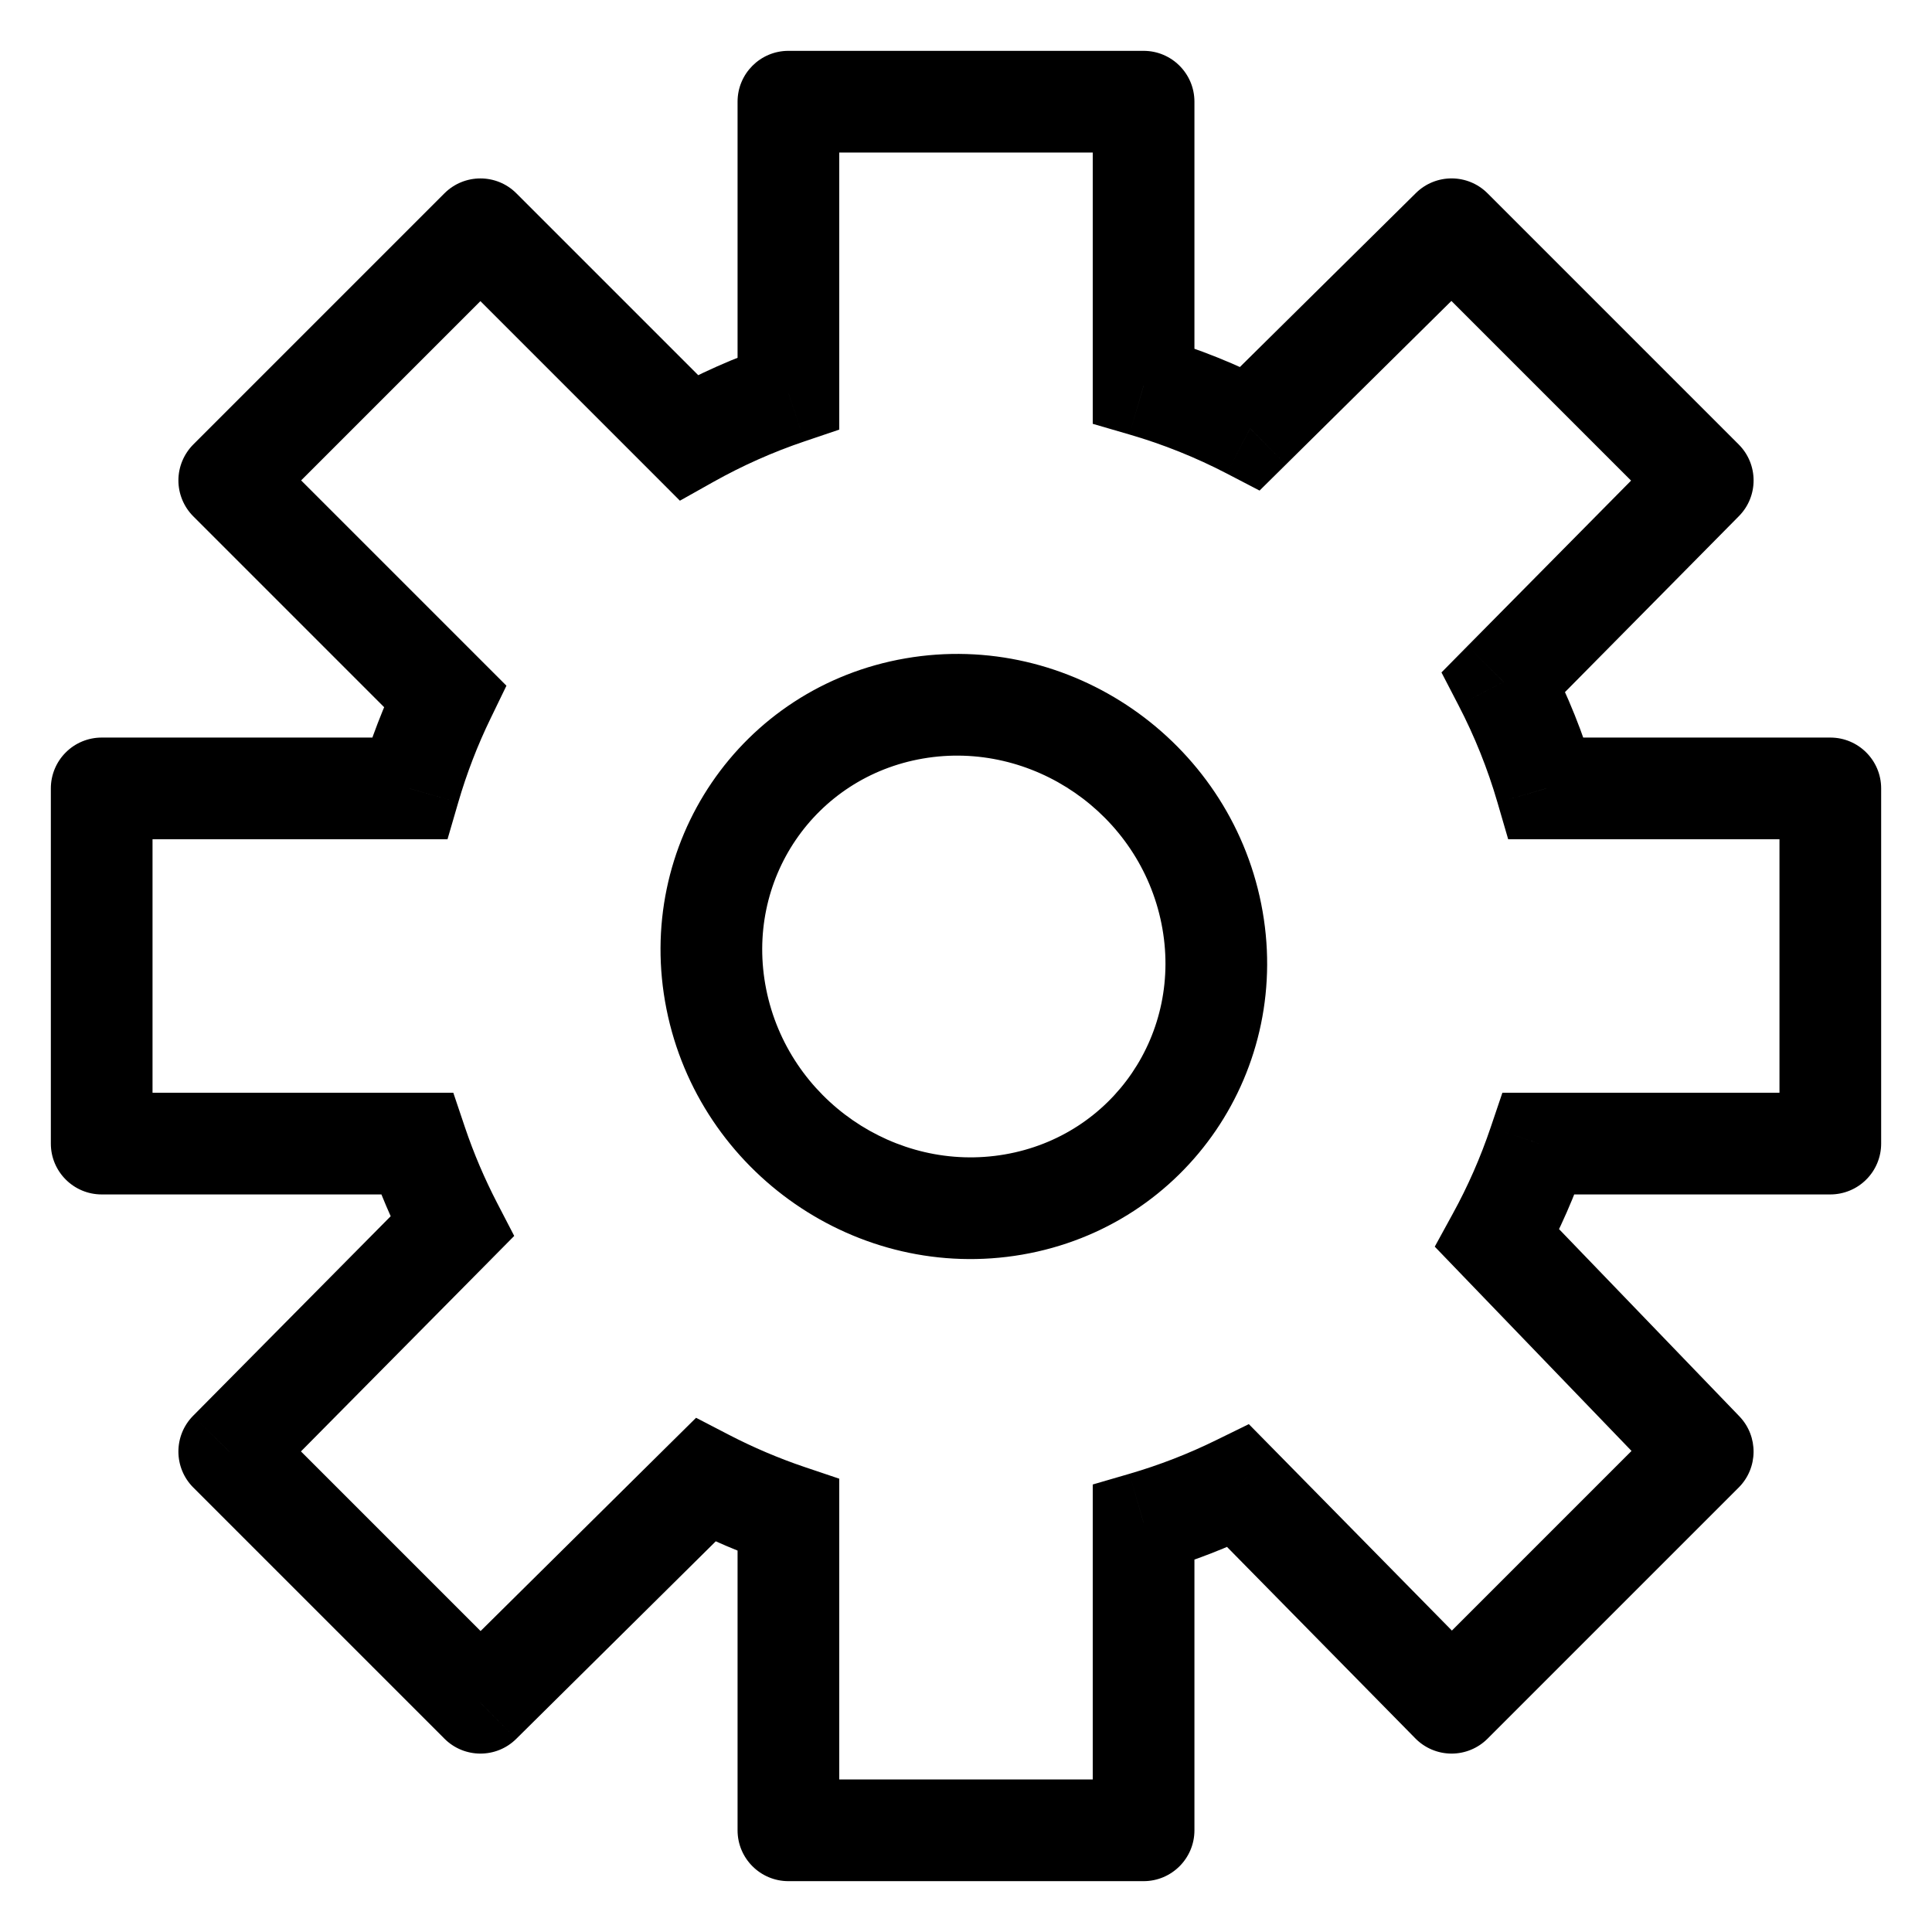 <svg width="38" height="38" viewBox="0 0 38 38" fill="none" xmlns="http://www.w3.org/2000/svg" xmlns:xlink="http://www.w3.org/1999/xlink">
<path d="M15.507,2L15.507,1C14.955,1 14.507,1.448 14.507,2L15.507,2ZM22.493,2L23.493,2C23.493,1.448 23.045,1 22.493,1L22.493,2ZM22.493,36L22.493,37C23.045,37 23.493,36.552 23.493,36L22.493,36ZM15.507,36L14.507,36C14.507,36.552 14.955,37 15.507,37L15.507,36ZM36,15.507L37,15.507C37,14.955 36.552,14.507 36,14.507L36,15.507ZM36,22.493L36,23.493C36.265,23.493 36.52,23.388 36.707,23.2C36.895,23.013 37,22.758 37,22.493L36,22.493ZM2,22.493L1,22.493C1,23.045 1.448,23.493 2,23.493L2,22.493ZM2,15.507L2,14.507C1.735,14.507 1.48,14.612 1.293,14.8C1.105,14.987 1,15.242 1,15.507L2,15.507ZM28.551,4.509L29.258,3.802C28.869,3.413 28.239,3.411 27.848,3.798L28.551,4.509ZM33.491,9.449L34.202,10.152C34.589,9.761 34.587,9.131 34.198,8.742L33.491,9.449ZM9.449,33.491L8.742,34.198C9.131,34.587 9.762,34.589 10.153,34.202L9.449,33.491ZM4.509,28.551L3.798,27.847C3.411,28.238 3.413,28.869 3.802,29.258L4.509,28.551ZM33.491,28.551L34.198,29.258C34.583,28.873 34.589,28.25 34.211,27.857L33.491,28.551ZM28.551,33.491L27.838,34.192C28.025,34.382 28.28,34.49 28.547,34.491C28.813,34.492 29.069,34.387 29.258,34.198L28.551,33.491ZM4.509,9.449L3.802,8.742C3.615,8.93 3.509,9.184 3.509,9.449C3.509,9.714 3.615,9.969 3.802,10.156L4.509,9.449ZM9.449,4.509L10.156,3.802C9.766,3.412 9.133,3.412 8.742,3.802L9.449,4.509ZM30.268,22.493L30.268,21.493L29.55,21.493L29.32,22.173L30.268,22.493ZM29.45,24.356L28.573,23.875L28.22,24.52L28.73,25.05L29.45,24.356ZM24.356,29.226L25.069,28.525L24.563,28.011L23.916,28.328L24.356,29.226ZM22.493,29.948L22.214,28.988L21.493,29.198L21.493,29.948L22.493,29.948ZM15.507,29.802L16.507,29.802L16.507,29.084L15.827,28.855L15.507,29.802ZM13.877,29.109L14.337,28.221L13.691,27.886L13.173,28.398L13.877,29.109ZM8.891,24.123L9.602,24.827L10.114,24.309L9.779,23.663L8.891,24.123ZM8.198,22.493L9.145,22.173L8.916,21.493L8.198,21.493L8.198,22.493ZM8.052,15.507L8.052,16.507L8.802,16.507L9.012,15.786L8.052,15.507ZM8.751,13.691L9.651,14.127L9.961,13.487L9.458,12.984L8.751,13.691ZM13.545,8.605L12.838,9.312L13.373,9.848L14.034,9.477L13.545,8.605ZM15.507,7.732L15.827,8.68L16.507,8.45L16.507,7.732L15.507,7.732ZM22.493,7.586L21.493,7.586L21.493,8.336L22.214,8.546L22.493,7.586ZM24.589,8.426L24.128,9.313L24.774,9.649L25.292,9.137L24.589,8.426ZM29.574,13.411L28.863,12.708L28.352,13.226L28.687,13.872L29.574,13.411ZM30.414,15.507L29.454,15.786L29.664,16.507L30.414,16.507L30.414,15.507ZM15.507,3L22.493,3L22.493,1L15.507,1L15.507,3ZM22.493,35L15.507,35L15.507,37L22.493,37L22.493,35ZM35,15.507L35,22.493L37,22.493L37,15.507L35,15.507ZM3,22.493L3,15.507L1,15.507L1,22.493L3,22.493ZM27.844,5.216L32.784,10.156L34.198,8.742L29.258,3.802L27.844,5.216ZM10.156,32.784L5.216,27.844L3.802,29.258L8.742,34.198L10.156,32.784ZM32.784,27.844L27.844,32.784L29.258,34.198L34.198,29.258L32.784,27.844ZM5.216,10.156L10.156,5.216L8.742,3.802L3.802,8.742L5.216,10.156ZM29.32,22.173C29.12,22.766 28.87,23.335 28.573,23.875L30.327,24.837C30.679,24.194 30.977,23.518 31.215,22.813L29.32,22.173ZM23.916,28.328C23.373,28.595 22.804,28.816 22.214,28.988L22.773,30.909C23.475,30.704 24.151,30.441 24.797,30.124L23.916,28.328ZM15.827,28.855C15.312,28.681 14.814,28.468 14.337,28.221L13.416,29.996C13.983,30.29 14.574,30.543 15.187,30.75L15.827,28.855ZM9.779,23.663C9.532,23.186 9.319,22.688 9.145,22.173L7.25,22.813C7.457,23.426 7.71,24.017 8.004,24.584L9.779,23.663ZM9.012,15.786C9.179,15.212 9.393,14.657 9.651,14.127L7.851,13.254C7.545,13.885 7.29,14.544 7.091,15.227L9.012,15.786ZM14.034,9.477C14.602,9.159 15.201,8.891 15.827,8.68L15.187,6.785C14.443,7.036 13.73,7.354 13.056,7.733L14.034,9.477ZM22.214,8.546C22.881,8.74 23.522,8.998 24.128,9.313L25.05,7.538C24.329,7.164 23.567,6.857 22.773,6.626L22.214,8.546ZM28.687,13.872C29.002,14.478 29.26,15.119 29.454,15.786L31.374,15.227C31.143,14.433 30.836,13.671 30.462,12.95L28.687,13.872ZM16.507,7.732L16.507,2L14.507,2L14.507,7.732L16.507,7.732ZM21.493,2L21.493,7.586L23.493,7.586L23.493,2L21.493,2ZM8.742,5.216L12.838,9.312L14.252,7.898L10.156,3.802L8.742,5.216ZM9.458,12.984L5.216,8.742L3.802,10.156L8.044,14.398L9.458,12.984ZM25.292,9.137L29.254,5.22L27.848,3.798L23.886,7.714L25.292,9.137ZM32.78,8.746L28.863,12.708L30.286,14.114L34.202,10.152L32.78,8.746ZM30.414,16.507L36,16.507L36,14.507L30.414,14.507L30.414,16.507ZM36,21.493L30.268,21.493L30.268,23.493L36,23.493L36,21.493ZM28.73,25.05L32.771,29.245L34.211,27.857L30.17,23.662L28.73,25.05ZM29.264,32.79L25.069,28.525L23.643,29.927L27.838,34.192L29.264,32.79ZM21.493,29.948L21.493,36L23.493,36L23.493,29.948L21.493,29.948ZM16.507,36L16.507,29.802L14.507,29.802L14.507,36L16.507,36ZM13.173,28.398L8.746,32.78L10.153,34.202L14.58,29.819L13.173,28.398ZM5.22,29.254L9.602,24.827L8.181,23.42L3.798,27.847L5.22,29.254ZM8.198,21.493L2,21.493L2,23.493L8.198,23.493L8.198,21.493ZM2,16.507L8.052,16.507L8.052,14.507L2,14.507L2,16.507ZM22.845,18.169C23.275,20.318 21.891,22.339 19.763,22.706L20.104,24.677C23.353,24.116 25.454,21.016 24.806,17.777L22.845,18.169ZM19.763,22.706C17.615,23.077 15.504,21.626 15.07,19.457L13.109,19.849C13.753,23.069 16.875,25.234 20.104,24.677L19.763,22.706ZM15.07,19.457C14.64,17.308 16.024,15.287 18.151,14.92L17.811,12.949C14.561,13.51 12.461,16.61 13.109,19.849L15.07,19.457ZM18.151,14.92C20.299,14.549 22.411,16 22.845,18.169L24.806,17.777C24.162,14.557 21.04,12.392 17.811,12.949L18.151,14.92Z" fill="#000000"/>
</svg>
